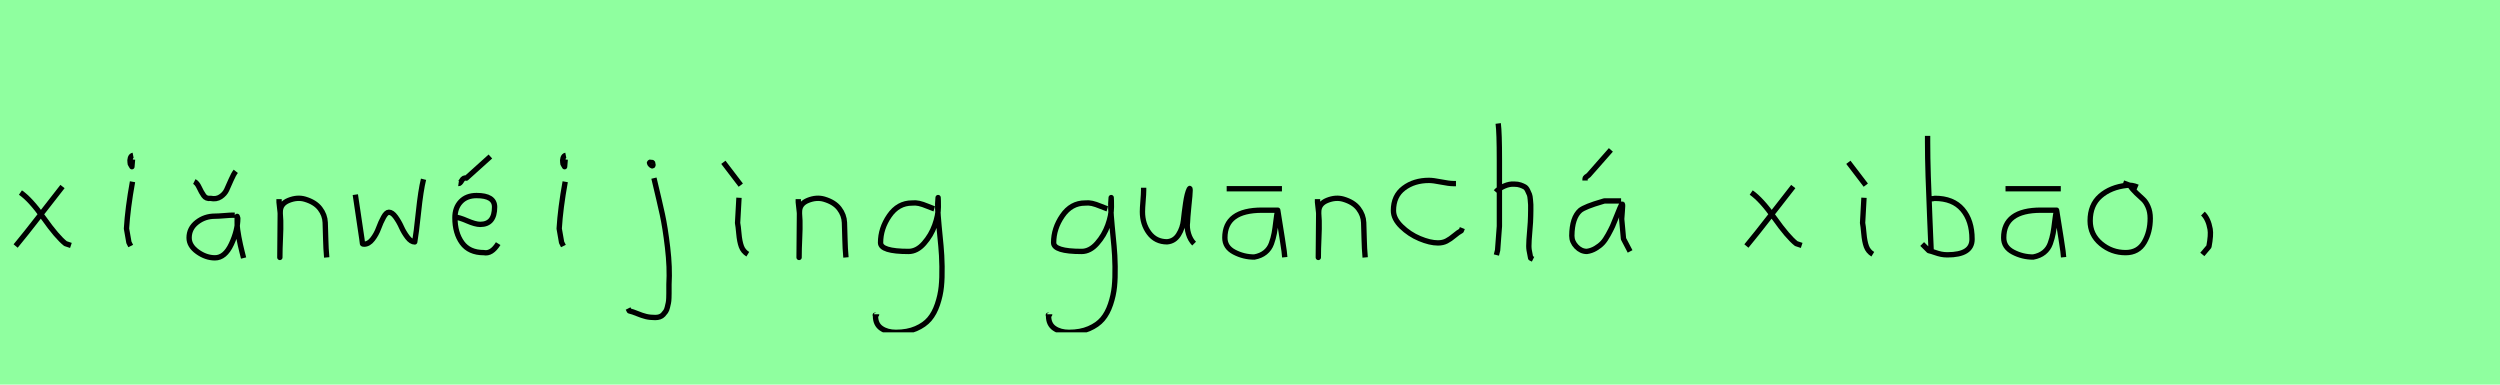 <?xml version="1.0" encoding="utf-8" standalone="no"?>
<!DOCTYPE svg PUBLIC "-//W3C//DTD SVG 1.1//EN"
  "http://www.w3.org/Graphics/SVG/1.1/DTD/svg11.dtd">
<svg xmlns:xlink="http://www.w3.org/1999/xlink" width="468pt" height="72pt" viewBox="0 0 468 72" xmlns="http://www.w3.org/2000/svg" version="1.1">
 <defs>
  <style type="text/css">*{stroke-linejoin: round; stroke-linecap: butt}</style>
 </defs>
 <g id="figure_1">
  <g id="patch_1">
   <path d="M 0 72 
L 468 72 
L 468 0 
L 0 0 
z
" style="fill: #8fff9f"/>
  </g>
  <g id="axes_1">
   <g id="patch_2">
    <path d="M 11.699 34.92 
Q 10.837 36.007 7.725 40.019 
Q 4.613 44.03 2.926 46.055 
M 3.826 36.045 
Q 5.701 37.32 8.194 40.844 
Q 10.687 44.368 12.261 45.605 
L 13.274 45.942 
" clip-path="url(#pae8936e60a)" style="fill: none; stroke: #000000; stroke-linejoin: miter"/>
   </g>
  </g>
  <g id="axes_2">
   <g id="patch_3">
    <path d="M 24.919 29.072 
Q 24.544 29.147 24.412 29.578 
Q 24.281 30.009 24.356 30.421 
Q 24.356 30.571 24.394 30.703 
Q 24.431 30.834 24.487 30.89 
Q 24.544 30.946 24.6 31.04 
Q 24.656 31.134 24.694 31.209 
L 24.806 29.859 
M 24.806 34.02 
Q 23.906 39.007 23.681 42.793 
L 24.131 45.38 
L 24.469 46.055 
" clip-path="url(#p1d2b3463e9)" style="fill: none; stroke: #000000; stroke-linejoin: miter"/>
   </g>
  </g>
  <g id="axes_3">
   <g id="patch_4">
    <path d="M 36.376 33.983 
Q 36.901 34.245 37.295 35.108 
Q 37.688 35.97 38.138 36.607 
Q 38.588 37.245 39.413 37.132 
Q 40.5 37.357 41.287 36.832 
Q 42.075 36.307 42.431 35.539 
Q 42.787 34.77 43.255 33.683 
Q 43.724 32.596 44.136 32.071 
M 43.949 40.281 
L 43.612 40.281 
Q 43.087 40.281 41.962 40.375 
Q 40.837 40.469 40.238 40.469 
Q 38.326 40.469 36.864 41.612 
Q 35.401 42.756 35.401 44.518 
Q 35.401 46.017 36.976 47.142 
Q 38.551 48.267 40.238 48.267 
Q 42.112 48.267 43.312 45.699 
Q 44.511 43.13 44.511 40.844 
L 44.399 40.506 
L 44.399 40.844 
L 44.399 41.968 
Q 44.399 42.793 44.699 44.368 
Q 44.999 45.942 45.299 47.104 
L 45.599 48.304 
" clip-path="url(#p979919db72)" style="fill: none; stroke: #000000; stroke-linejoin: miter"/>
   </g>
  </g>
  <g id="axes_4">
   <g id="patch_5">
    <path d="M 52.239 37.282 
L 52.239 37.844 
Q 52.501 39.869 52.539 41.312 
Q 52.576 42.756 52.482 44.668 
Q 52.389 46.58 52.389 48.192 
L 52.464 39.644 
Q 52.464 38.144 54.057 37.507 
Q 55.65 36.87 57.075 37.282 
Q 58.987 37.844 59.905 39.044 
Q 60.824 40.244 60.88 41.668 
Q 60.936 43.093 60.974 44.818 
Q 61.011 46.542 61.161 48.192 
" clip-path="url(#p01a9cf97a3)" style="fill: none; stroke: #000000; stroke-linejoin: miter"/>
   </g>
  </g>
  <g id="axes_5">
   <g id="patch_6">
    <path d="M 66.516 36.438 
L 67.752 44.778 
Q 67.855 45.567 67.855 45.602 
Q 67.855 45.705 68.164 45.705 
Q 69.022 45.705 69.742 44.778 
Q 70.463 43.851 70.875 42.719 
Q 71.287 41.586 71.802 40.659 
Q 72.317 39.733 72.797 39.733 
Q 73.415 39.733 74.05 40.608 
Q 74.685 41.483 75.148 42.513 
Q 75.611 43.542 76.281 44.418 
Q 76.95 45.293 77.636 45.293 
Q 77.911 43.783 78.34 39.698 
Q 78.769 35.614 79.284 33.555 
" clip-path="url(#pdc8d4edb11)" style="fill: none; stroke: #000000; stroke-linejoin: miter"/>
   </g>
  </g>
  <g id="axes_6">
   <g id="patch_7">
    <path d="M 85.838 34.358 
Q 86.101 34.395 86.438 33.796 
Q 86.776 33.196 87.3 33.346 
L 91.799 29.297 
M 84.939 40.656 
L 85.164 40.656 
Q 85.876 40.656 87.432 41.331 
Q 88.988 42.006 89.887 42.006 
Q 92.587 42.006 92.587 38.744 
Q 92.587 36.607 89.212 36.607 
Q 87.338 36.607 86.251 37.751 
Q 85.164 38.894 85.164 40.769 
Q 85.164 43.618 86.494 45.455 
Q 87.825 47.292 90.562 47.292 
Q 92.024 47.592 93.261 45.605 
" clip-path="url(#pfb8f9c0dc6)" style="fill: none; stroke: #000000; stroke-linejoin: miter"/>
   </g>
  </g>
  <g id="axes_7">
   <g id="patch_8">
    <path d="M 105.919 29.072 
Q 105.544 29.147 105.412 29.578 
Q 105.281 30.009 105.356 30.421 
Q 105.356 30.571 105.394 30.703 
Q 105.431 30.834 105.487 30.89 
Q 105.544 30.946 105.6 31.04 
Q 105.656 31.134 105.694 31.209 
L 105.806 29.859 
M 105.806 34.02 
Q 104.906 39.007 104.681 42.793 
L 105.131 45.38 
L 105.469 46.055 
" clip-path="url(#pb3bcfa207d)" style="fill: none; stroke: #000000; stroke-linejoin: miter"/>
   </g>
  </g>
  <g id="axes_8">
   <g id="patch_9">
    <path d="M 121.856 30.309 
Q 121.369 30.421 121.781 30.834 
Q 122.156 31.209 122.231 30.946 
Q 122.269 30.871 122.194 30.646 
Q 122.194 30.459 122.119 30.421 
Q 122.044 30.384 121.912 30.421 
Q 121.781 30.459 121.631 30.421 
L 121.519 30.646 
M 122.418 33.346 
Q 123.468 37.732 123.993 40.131 
Q 124.518 42.531 124.968 46.317 
Q 125.418 50.104 125.23 53.253 
Q 125.23 53.44 125.23 54.021 
Q 125.23 54.602 125.23 54.902 
Q 125.23 55.202 125.211 55.783 
Q 125.193 56.364 125.118 56.702 
Q 125.043 57.039 124.93 57.527 
Q 124.818 58.014 124.612 58.314 
Q 124.405 58.614 124.143 58.895 
Q 123.881 59.176 123.506 59.307 
Q 123.131 59.438 122.643 59.438 
Q 121.669 59.438 120.919 59.251 
Q 120.169 59.064 119.307 58.707 
Q 118.445 58.351 117.807 58.201 
L 117.582 57.751 
" clip-path="url(#p9f2f998132)" style="fill: none; stroke: #000000; stroke-linejoin: miter"/>
   </g>
  </g>
  <g id="axes_9">
   <g id="patch_10">
    <path d="M 135.413 30.384 
L 138.675 34.658 
M 138.337 37.02 
L 138.075 41.743 
Q 138.187 42.268 138.319 43.749 
Q 138.45 45.23 138.787 46.148 
Q 139.125 47.067 139.987 47.592 
" clip-path="url(#pe01ce89dbd)" style="fill: none; stroke: #000000; stroke-linejoin: miter"/>
   </g>
  </g>
  <g id="axes_10">
   <g id="patch_11">
    <path d="M 149.439 37.282 
L 149.439 37.844 
Q 149.701 39.869 149.739 41.312 
Q 149.776 42.756 149.682 44.668 
Q 149.589 46.58 149.589 48.192 
L 149.664 39.644 
Q 149.664 38.144 151.257 37.507 
Q 152.85 36.87 154.275 37.282 
Q 156.187 37.844 157.105 39.044 
Q 158.024 40.244 158.08 41.668 
Q 158.136 43.093 158.174 44.818 
Q 158.211 46.542 158.361 48.192 
" clip-path="url(#p580e44c876)" style="fill: none; stroke: #000000; stroke-linejoin: miter"/>
   </g>
  </g>
  <g id="axes_11">
   <g id="patch_12">
    <path d="M 174.887 39.096 
Q 174.632 39.024 173.668 38.623 
Q 172.703 38.223 172.048 38.077 
Q 171.392 37.931 170.737 38.004 
Q 168.116 38.004 166.478 40.389 
Q 164.84 42.773 164.84 45.431 
Q 164.84 47.069 170.082 47.069 
Q 171.647 47.069 172.976 45.558 
Q 174.305 44.047 174.978 42.173 
Q 175.652 40.298 175.652 38.769 
Q 175.652 37.276 175.615 36.985 
L 175.542 38.077 
Q 175.542 38.55 175.542 38.987 
Q 175.579 40.189 175.779 42.282 
Q 175.979 44.375 176.143 46.05 
Q 176.307 47.724 176.343 49.872 
Q 176.38 52.02 176.216 53.658 
Q 176.052 55.296 175.488 56.971 
Q 174.924 58.646 173.995 59.738 
Q 173.067 60.83 171.465 61.522 
Q 169.863 62.213 167.716 62.213 
Q 166.077 62.213 164.985 61.467 
Q 163.893 60.721 163.893 59.155 
Q 163.82 58.937 163.857 58.937 
Q 163.893 58.937 164.002 58.937 
Q 164.111 58.937 164.111 58.828 
" clip-path="url(#pbe8f981c9b)" style="fill: none; stroke: #000000; stroke-linejoin: miter"/>
   </g>
  </g>
  <g id="axes_12"/>
  <g id="axes_13">
   <g id="patch_13">
    <path d="M 207.287 39.096 
Q 207.032 39.024 206.068 38.623 
Q 205.103 38.223 204.448 38.077 
Q 203.792 37.931 203.137 38.004 
Q 200.516 38.004 198.878 40.389 
Q 197.24 42.773 197.24 45.431 
Q 197.24 47.069 202.482 47.069 
Q 204.047 47.069 205.376 45.558 
Q 206.705 44.047 207.378 42.173 
Q 208.052 40.298 208.052 38.769 
Q 208.052 37.276 208.015 36.985 
L 207.942 38.077 
Q 207.942 38.55 207.942 38.987 
Q 207.979 40.189 208.179 42.282 
Q 208.379 44.375 208.543 46.05 
Q 208.707 47.724 208.743 49.872 
Q 208.78 52.02 208.616 53.658 
Q 208.452 55.296 207.888 56.971 
Q 207.324 58.646 206.395 59.738 
Q 205.467 60.83 203.865 61.522 
Q 202.263 62.213 200.116 62.213 
Q 198.477 62.213 197.385 61.467 
Q 196.293 60.721 196.293 59.155 
Q 196.22 58.937 196.257 58.937 
Q 196.293 58.937 196.402 58.937 
Q 196.511 58.937 196.511 58.828 
" clip-path="url(#p73a5b78038)" style="fill: none; stroke: #000000; stroke-linejoin: miter"/>
   </g>
  </g>
  <g id="axes_14">
   <g id="patch_14">
    <path d="M 214.089 35.145 
Q 214.089 35.145 214.089 35.595 
Q 214.089 36.27 213.976 37.62 
Q 213.864 38.969 213.864 39.644 
Q 213.864 41.931 215.101 43.599 
Q 216.338 45.267 218.475 45.267 
Q 219.862 45.155 220.631 43.918 
Q 221.399 42.681 221.549 41.237 
Q 221.699 39.794 221.962 37.994 
Q 222.224 36.195 222.636 35.37 
Q 222.786 35.07 222.786 35.67 
Q 222.786 36.27 222.524 38.707 
Q 222.299 41.031 222.299 41.556 
Q 222.149 42.643 222.486 43.768 
Q 222.824 44.892 223.536 45.605 
" clip-path="url(#pca7deb831b)" style="fill: none; stroke: #000000; stroke-linejoin: miter"/>
   </g>
  </g>
  <g id="axes_15">
   <g id="patch_15">
    <path d="M 229.633 35.333 
L 239.98 35.333 
M 239.193 39.344 
Q 239.193 39.344 236.268 39.344 
Q 229.295 39.344 229.295 44.518 
Q 229.295 46.28 231.057 47.198 
Q 232.819 48.117 234.806 48.117 
Q 236.043 47.892 236.849 47.236 
Q 237.655 46.58 238.012 45.586 
Q 238.368 44.593 238.536 43.674 
Q 238.705 42.756 238.855 41.443 
Q 239.005 40.131 239.193 39.344 
Q 240.28 46.092 240.392 47.029 
L 240.505 48.154 
" clip-path="url(#paab88099b3)" style="fill: none; stroke: #000000; stroke-linejoin: miter"/>
   </g>
  </g>
  <g id="axes_16">
   <g id="patch_16">
    <path d="M 246.639 37.282 
L 246.639 37.844 
Q 246.901 39.869 246.939 41.312 
Q 246.976 42.756 246.882 44.668 
Q 246.789 46.58 246.789 48.192 
L 246.864 39.644 
Q 246.864 38.144 248.457 37.507 
Q 250.05 36.87 251.475 37.282 
Q 253.387 37.844 254.305 39.044 
Q 255.224 40.244 255.28 41.668 
Q 255.336 43.093 255.374 44.818 
Q 255.411 46.542 255.561 48.192 
" clip-path="url(#p5322dc3566)" style="fill: none; stroke: #000000; stroke-linejoin: miter"/>
   </g>
  </g>
  <g id="axes_17">
   <g id="patch_17">
    <path d="M 272.557 34.365 
Q 272.557 34.365 272.061 34.365 
Q 271.267 34.365 269.78 34.068 
Q 268.292 33.77 267.498 33.77 
Q 264.721 33.77 262.787 35.225 
Q 260.853 36.68 260.853 39.424 
Q 260.853 40.944 262.341 42.399 
Q 263.829 43.854 265.763 44.664 
Q 267.697 45.474 269.184 45.474 
Q 270.11 45.474 270.804 45.11 
Q 271.499 44.747 272.243 44.118 
Q 272.987 43.49 273.549 43.193 
L 273.747 42.697 
" clip-path="url(#p41f1fe524b)" style="fill: none; stroke: #000000; stroke-linejoin: miter"/>
   </g>
  </g>
  <g id="axes_18">
   <g id="patch_18">
    <path d="M 280.013 35.932 
Q 280.613 35.258 281.607 34.827 
Q 282.6 34.395 283.5 34.47 
Q 284.137 34.47 284.625 34.639 
Q 285.112 34.808 285.431 34.995 
Q 285.749 35.183 285.974 35.67 
Q 286.199 36.157 286.312 36.42 
Q 286.424 36.682 286.48 37.376 
Q 286.537 38.069 286.555 38.332 
Q 286.574 38.594 286.555 39.419 
Q 286.537 40.244 286.537 40.431 
Q 286.537 41.368 286.368 43.243 
Q 286.199 45.117 286.199 46.055 
Q 286.199 46.467 286.255 46.823 
Q 286.312 47.179 286.405 47.61 
Q 286.499 48.042 286.537 48.304 
L 286.987 48.529 
M 280.463 23.111 
Q 280.688 24.798 280.688 29.972 
L 280.688 42.343 
L 280.351 46.842 
L 280.126 47.742 
" clip-path="url(#pf9e55b6d9d)" style="fill: none; stroke: #000000; stroke-linejoin: miter"/>
   </g>
  </g>
  <g id="axes_19">
   <g id="patch_19">
    <path d="M 296.72 33.796 
L 296.72 33.571 
Q 296.72 33.383 296.776 33.289 
Q 296.832 33.196 296.907 33.139 
Q 296.982 33.083 297.132 32.99 
Q 297.282 32.896 297.394 32.783 
L 301.556 28.06 
M 303.468 37.62 
L 300.319 37.62 
Q 300.206 37.657 299.944 37.732 
Q 296.72 38.669 295.82 39.382 
Q 294.283 40.731 294.245 44.143 
Q 294.245 45.267 295.108 46.167 
Q 295.97 47.067 297.057 47.067 
Q 297.919 46.954 298.707 46.486 
Q 299.494 46.017 300 45.474 
Q 300.506 44.93 301.05 43.937 
Q 301.593 42.943 301.874 42.324 
Q 302.156 41.706 302.605 40.544 
Q 303.055 39.382 303.243 38.969 
Q 303.58 38.144 303.693 38.201 
Q 303.805 38.257 303.693 39.456 
L 303.58 40.994 
Q 303.58 41.031 303.918 44.705 
L 305.155 47.067 
" clip-path="url(#p5a5763c499)" style="fill: none; stroke: #000000; stroke-linejoin: miter"/>
   </g>
  </g>
  <g id="axes_20"/>
  <g id="axes_21">
   <g id="patch_20">
    <path d="M 335.699 34.92 
Q 334.837 36.007 331.725 40.019 
Q 328.613 44.03 326.926 46.055 
M 327.826 36.045 
Q 329.701 37.32 332.194 40.844 
Q 334.687 44.368 336.261 45.605 
L 337.274 45.942 
" clip-path="url(#p84eb7848eb)" style="fill: none; stroke: #000000; stroke-linejoin: miter"/>
   </g>
  </g>
  <g id="axes_22">
   <g id="patch_21">
    <path d="M 346.013 30.384 
L 349.275 34.658 
M 348.937 37.02 
L 348.675 41.743 
Q 348.787 42.268 348.919 43.749 
Q 349.05 45.23 349.387 46.148 
Q 349.725 47.067 350.587 47.592 
" clip-path="url(#p3393e81fee)" style="fill: none; stroke: #000000; stroke-linejoin: miter"/>
   </g>
  </g>
  <g id="axes_23">
   <g id="patch_22">
    <path d="M 360.957 37.245 
Q 362.007 37.207 362.194 37.132 
Q 365.606 37.132 367.387 39.213 
Q 369.167 41.293 369.167 44.78 
Q 369.167 47.704 364.556 47.704 
Q 363.919 47.704 363.375 47.592 
Q 362.832 47.479 362.194 47.254 
Q 361.557 47.029 361.07 46.917 
L 359.833 45.68 
M 360.845 25.435 
L 360.845 26.56 
Q 360.845 29.409 360.957 33.008 
Q 361.07 36.607 361.257 40.9 
Q 361.445 45.192 361.52 47.142 
" clip-path="url(#p15aabbbf59)" style="fill: none; stroke: #000000; stroke-linejoin: miter"/>
   </g>
  </g>
  <g id="axes_24">
   <g id="patch_23">
    <path d="M 375.433 35.333 
L 385.78 35.333 
M 384.993 39.344 
Q 384.993 39.344 382.068 39.344 
Q 375.095 39.344 375.095 44.518 
Q 375.095 46.28 376.857 47.198 
Q 378.619 48.117 380.606 48.117 
Q 381.843 47.892 382.649 47.236 
Q 383.455 46.58 383.812 45.586 
Q 384.168 44.593 384.336 43.674 
Q 384.505 42.756 384.655 41.443 
Q 384.805 40.131 384.993 39.344 
Q 386.08 46.092 386.192 47.029 
L 386.305 48.154 
" clip-path="url(#p9b100e9590)" style="fill: none; stroke: #000000; stroke-linejoin: miter"/>
   </g>
  </g>
  <g id="axes_25">
   <g id="patch_24">
    <path d="M 400.162 35.033 
Q 399.112 34.583 398.137 34.695 
Q 395.1 35.033 393.189 36.701 
Q 391.277 38.369 391.277 41.331 
Q 391.277 43.918 393.282 45.605 
Q 395.288 47.292 397.912 47.292 
Q 400.274 47.292 401.399 45.361 
Q 402.523 43.43 402.523 40.881 
Q 402.523 39.644 402.111 38.707 
Q 401.699 37.769 401.174 37.301 
Q 400.649 36.832 399.899 36.12 
Q 399.149 35.408 398.7 34.695 
L 397.462 34.245 
" clip-path="url(#p10d29d097b)" style="fill: none; stroke: #000000; stroke-linejoin: miter"/>
   </g>
  </g>
  <g id="axes_26">
   <g id="patch_25">
    <path d="M 412.388 39.981 
Q 413.4 40.956 413.737 42.906 
Q 413.925 43.955 413.512 46.167 
L 412.275 47.629 
" clip-path="url(#p0f39d4b0a0)" style="fill: none; stroke: #000000; stroke-linejoin: miter"/>
   </g>
  </g>
 </g>
 <defs>
  <clipPath id="pae8936e60a">
   <rect x="1.052" y="8.64" width="14.096" height="54.36"/>
  </clipPath>
  <clipPath id="p1d2b3463e9">
   <rect x="21.807" y="8.64" width="4.986" height="54.36"/>
  </clipPath>
  <clipPath id="p979919db72">
   <rect x="33.527" y="8.64" width="13.946" height="54.36"/>
  </clipPath>
  <clipPath id="p01a9cf97a3">
   <rect x="50.364" y="8.64" width="12.672" height="54.36"/>
  </clipPath>
  <clipPath id="pdc8d4edb11">
   <rect x="64.8" y="10.937" width="16.2" height="49.767"/>
  </clipPath>
  <clipPath id="pfb8f9c0dc6">
   <rect x="83.064" y="8.64" width="12.072" height="54.36"/>
  </clipPath>
  <clipPath id="pb3bcfa207d">
   <rect x="102.807" y="8.64" width="4.986" height="54.36"/>
  </clipPath>
  <clipPath id="p9f2f998132">
   <rect x="115.708" y="8.64" width="11.584" height="54.36"/>
  </clipPath>
  <clipPath id="pe01ce89dbd">
   <rect x="133.539" y="8.64" width="8.323" height="54.36"/>
  </clipPath>
  <clipPath id="p580e44c876">
   <rect x="147.564" y="8.64" width="12.672" height="54.36"/>
  </clipPath>
  <clipPath id="pbe8f981c9b">
   <rect x="162" y="9.427" width="16.2" height="52.787"/>
  </clipPath>
  <clipPath id="p73a5b78038">
   <rect x="194.4" y="9.427" width="16.2" height="52.787"/>
  </clipPath>
  <clipPath id="pca7deb831b">
   <rect x="211.989" y="8.64" width="13.421" height="54.36"/>
  </clipPath>
  <clipPath id="paab88099b3">
   <rect x="227.421" y="8.64" width="14.958" height="54.36"/>
  </clipPath>
  <clipPath id="p5322dc3566">
   <rect x="244.764" y="8.64" width="12.672" height="54.36"/>
  </clipPath>
  <clipPath id="p41f1fe524b">
   <rect x="259.2" y="11.851" width="16.2" height="47.939"/>
  </clipPath>
  <clipPath id="pf9e55b6d9d">
   <rect x="278.139" y="8.64" width="10.722" height="54.36"/>
  </clipPath>
  <clipPath id="p5a5763c499">
   <rect x="292.371" y="8.64" width="14.658" height="54.36"/>
  </clipPath>
  <clipPath id="p84eb7848eb">
   <rect x="325.052" y="8.64" width="14.096" height="54.36"/>
  </clipPath>
  <clipPath id="p3393e81fee">
   <rect x="344.139" y="8.64" width="8.323" height="54.36"/>
  </clipPath>
  <clipPath id="p15aabbbf59">
   <rect x="357.958" y="8.64" width="13.084" height="54.36"/>
  </clipPath>
  <clipPath id="p9b100e9590">
   <rect x="373.221" y="8.64" width="14.958" height="54.36"/>
  </clipPath>
  <clipPath id="p10d29d097b">
   <rect x="389.402" y="8.64" width="14.996" height="54.36"/>
  </clipPath>
  <clipPath id="p0f39d4b0a0">
   <rect x="410.401" y="8.64" width="5.399" height="54.36"/>
  </clipPath>
 </defs>
</svg>
